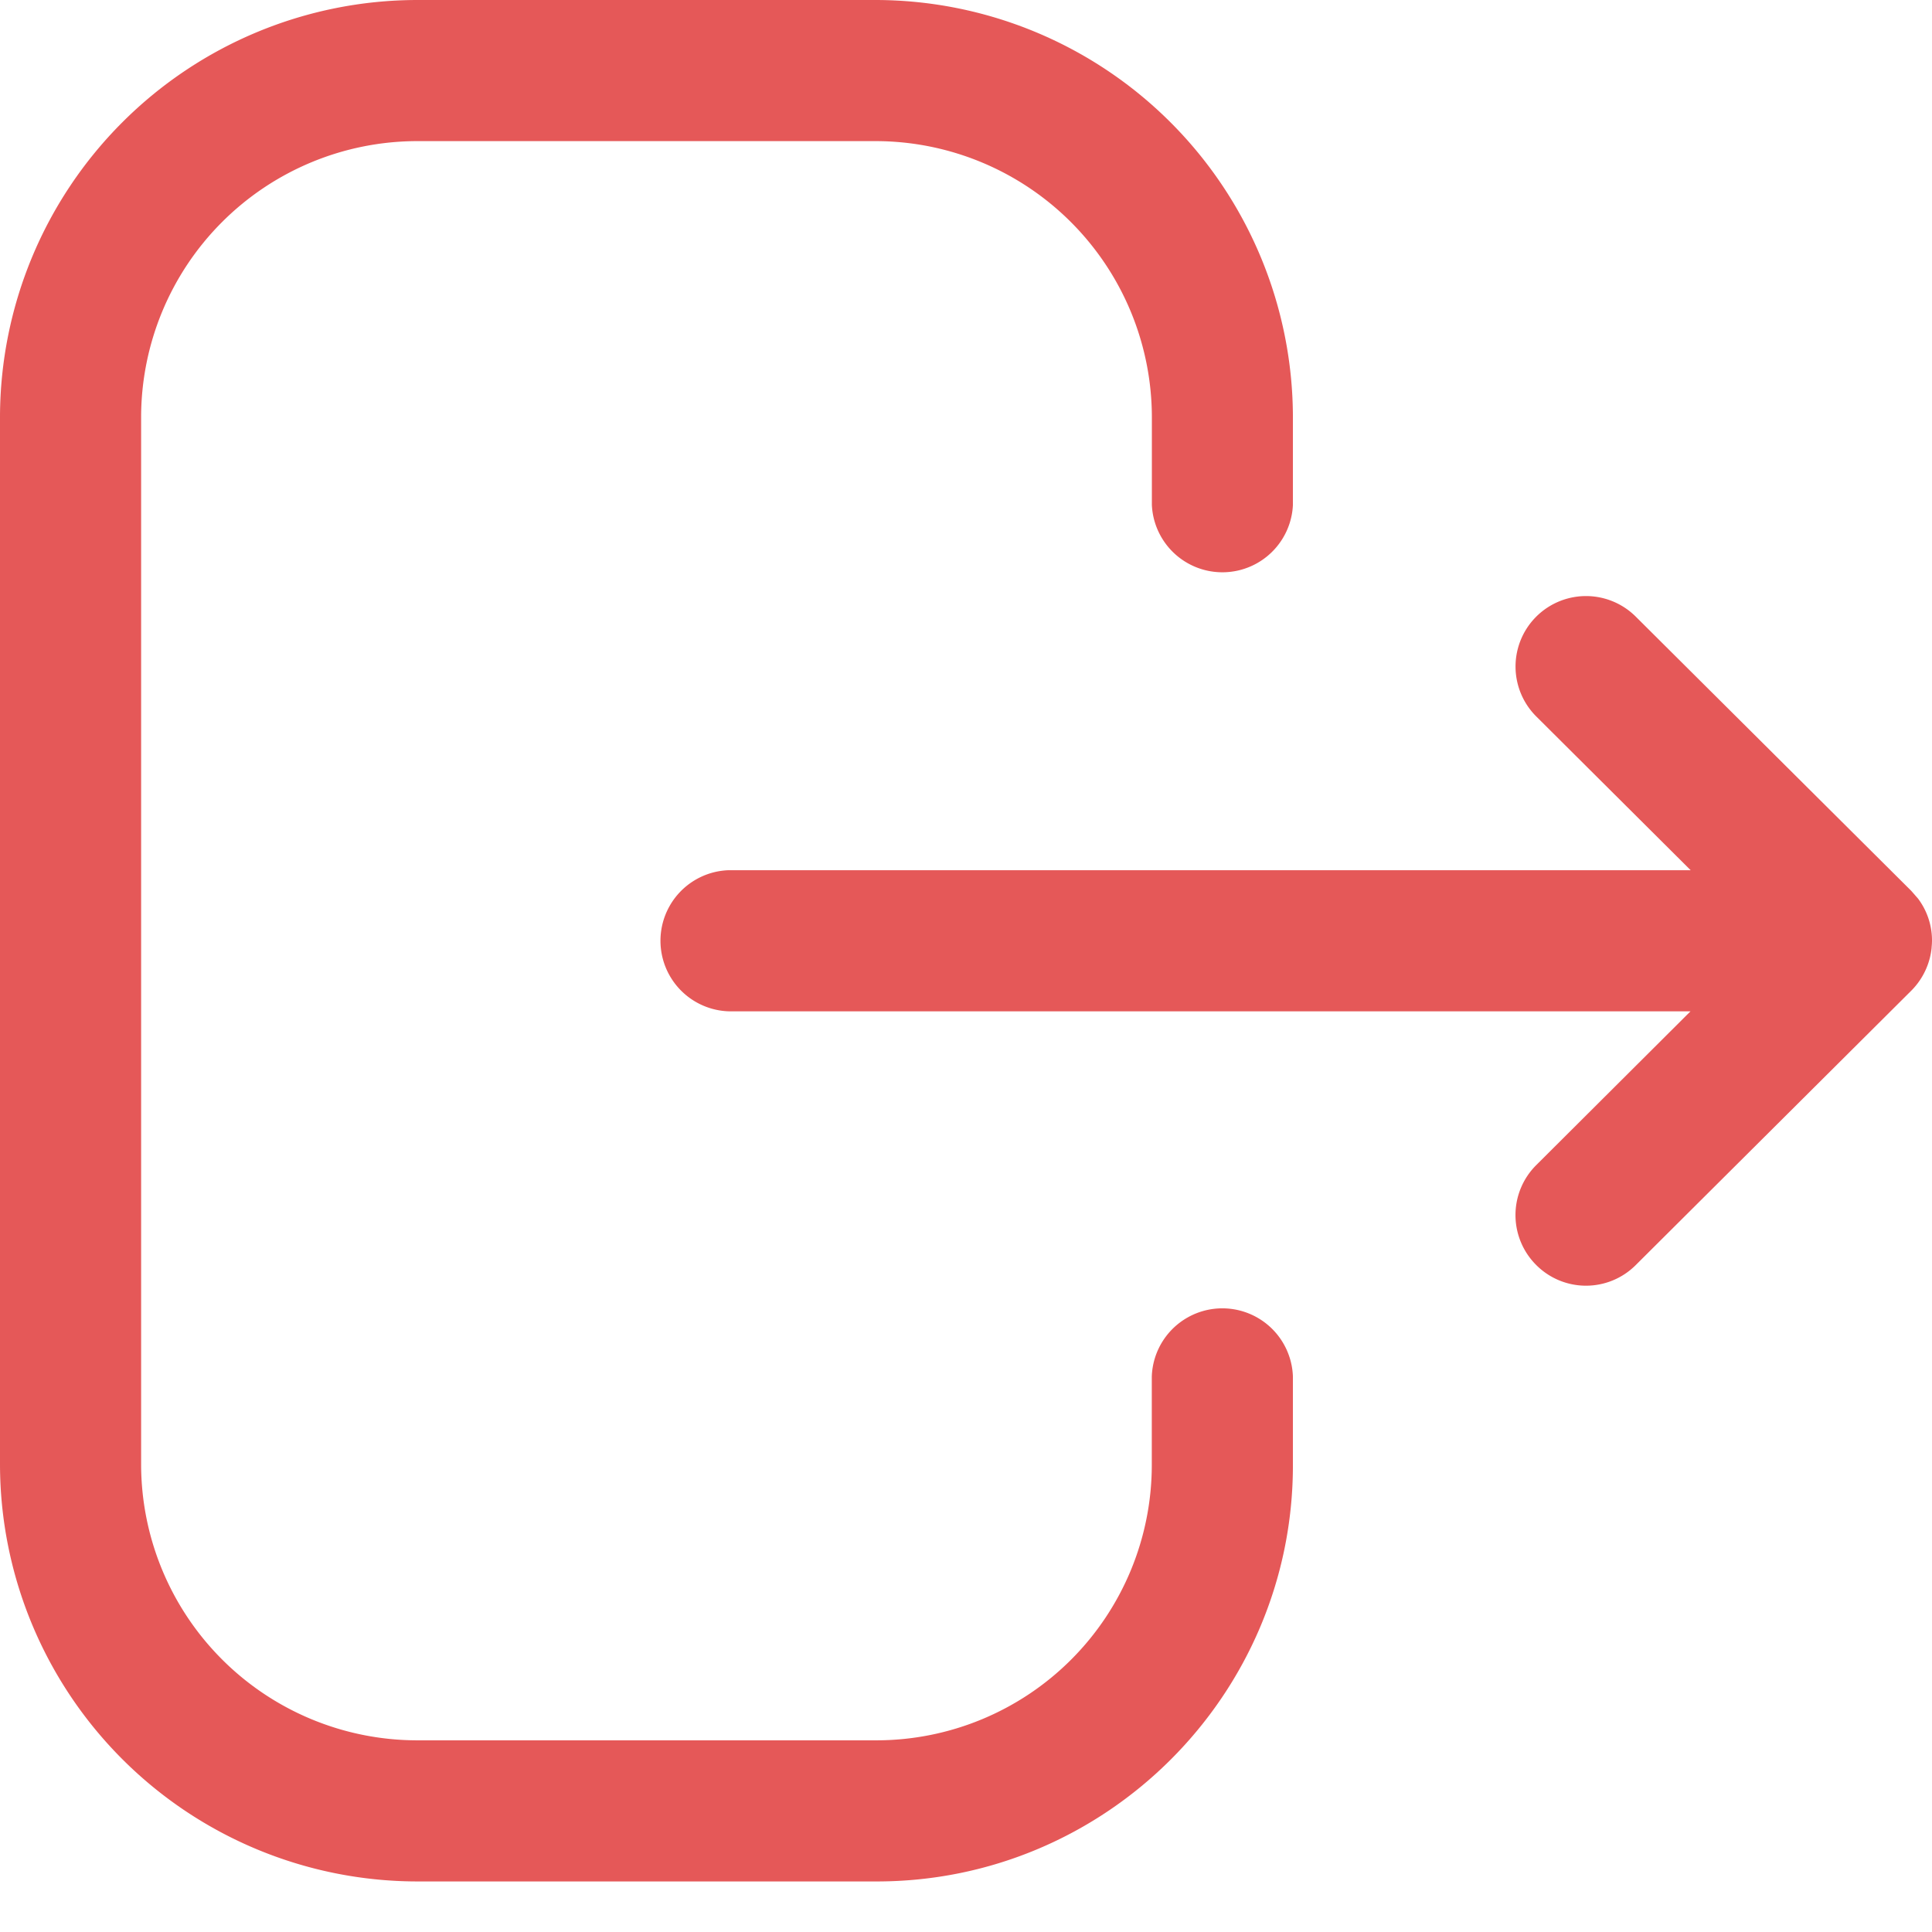 <svg width="24" height="24" fill="none" xmlns="http://www.w3.org/2000/svg"><path fill-rule="evenodd" clip-rule="evenodd" d="M10.877 0a5.19 5.19 0 015.184 5.184v1.09a.877.877 0 01-1.752 0v-1.09a3.434 3.434 0 00-3.431-3.431H5.18a3.433 3.433 0 00-3.427 3.431v13.005a3.432 3.432 0 003.427 3.43h5.71a3.422 3.422 0 003.418-3.417V17.1a.877.877 0 011.753 0v1.102c0 2.852-2.32 5.17-5.17 5.17H5.18A5.187 5.187 0 010 18.19V5.184A5.188 5.188 0 015.18 0h5.697zm9.443 7.66l3.422 3.406a.83.83 0 01.083.095l-.083-.095a.865.865 0 01.258.62l-.006.073-.002.046-.001.006.009-.125a.881.881 0 01-.266.629l-3.414 3.4a.873.873 0 01-1.239-.003.876.876 0 01.003-1.239L21 12.563H9.052a.877.877 0 010-1.753h11.95L19.084 8.9a.875.875 0 111.236-1.24z" fill="#E55858"/></svg>